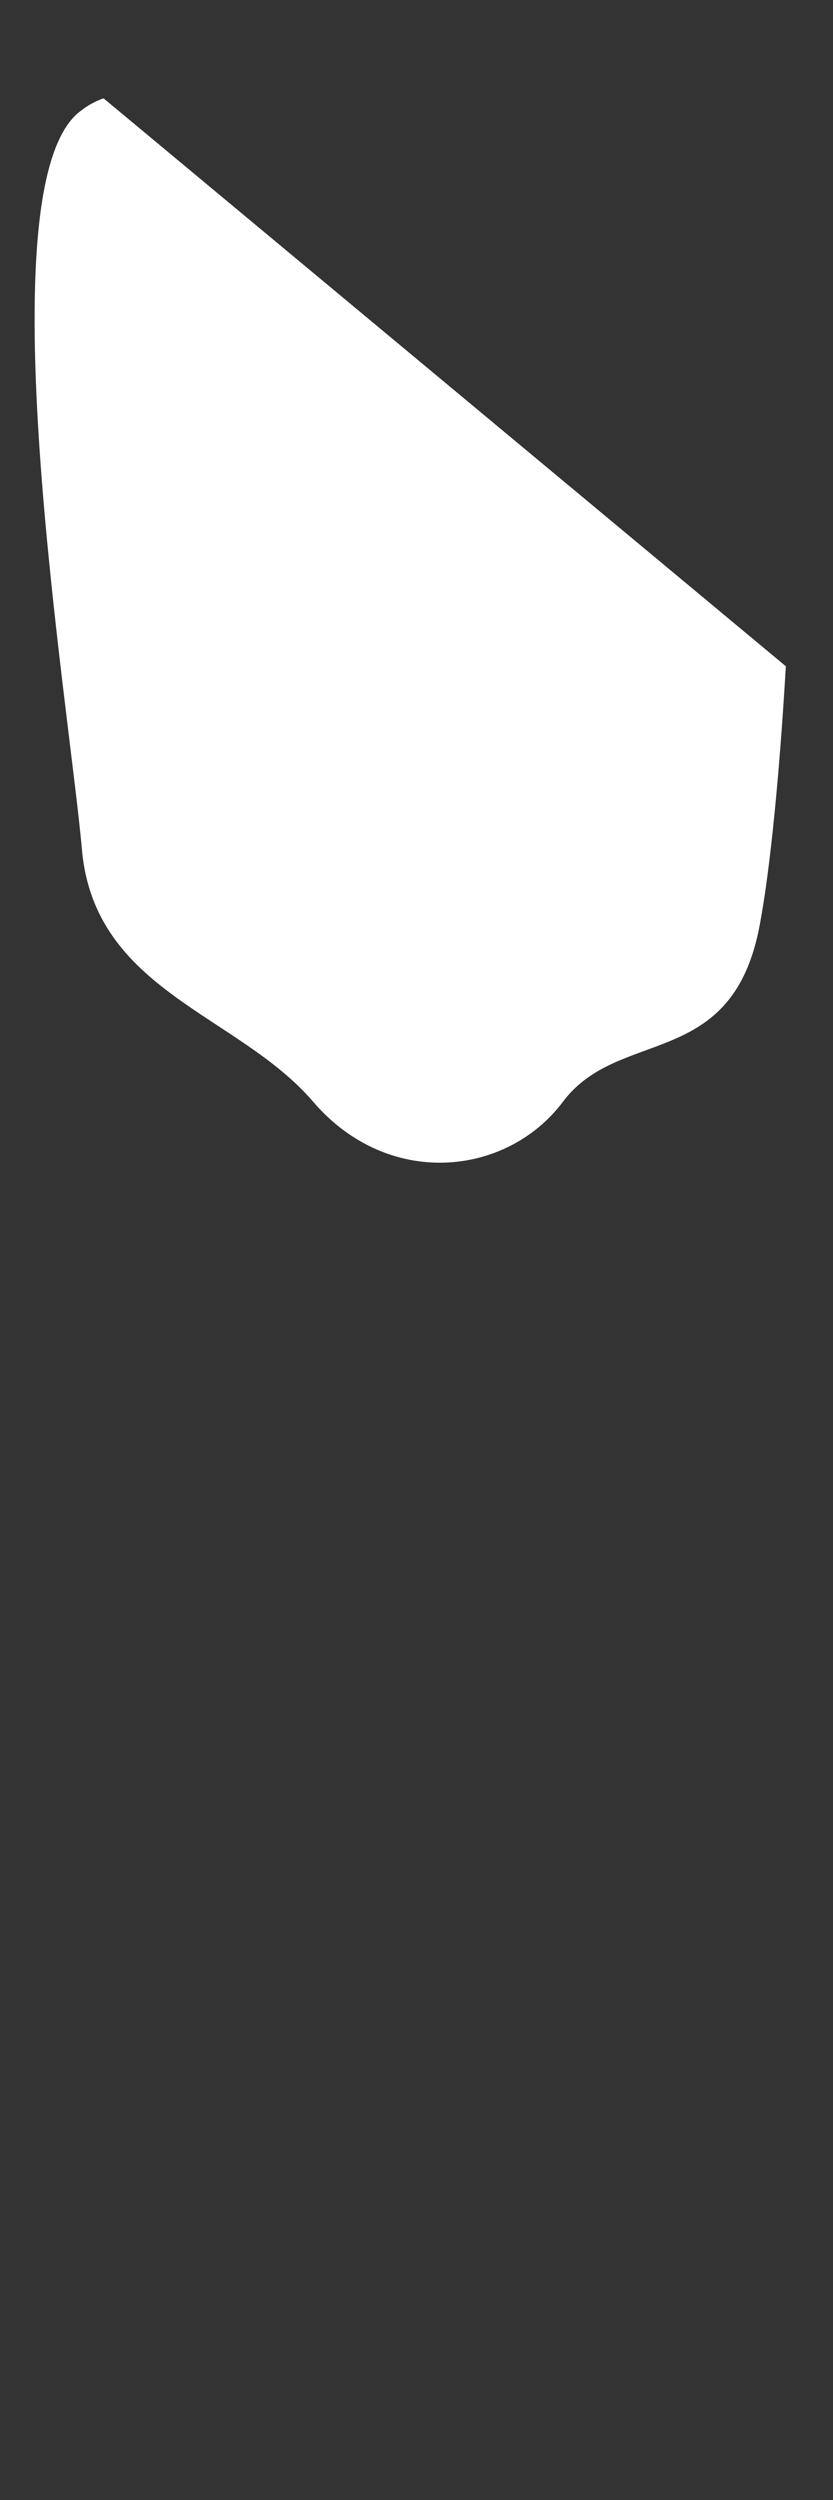 <svg width="8" height="24" viewBox="0 0 8 24" fill="none" xmlns="http://www.w3.org/2000/svg">
<rect x="0" y="0" width="8" height="24" fill="#333333" stroke="none"/>
<path d="M0.987 0.946C0.907 0.976 0.837 1.016 0.787 1.056C-0.173 1.716 0.667 6.796 0.787 8.156C0.907 9.516 2.287 9.736 3.007 10.576C3.727 11.416 4.867 11.296 5.407 10.576C5.947 9.856 7.037 10.286 7.297 8.876C7.397 8.346 7.487 7.426 7.547 6.396L0.997 0.946H0.987Z" fill="white"/>
</svg>
